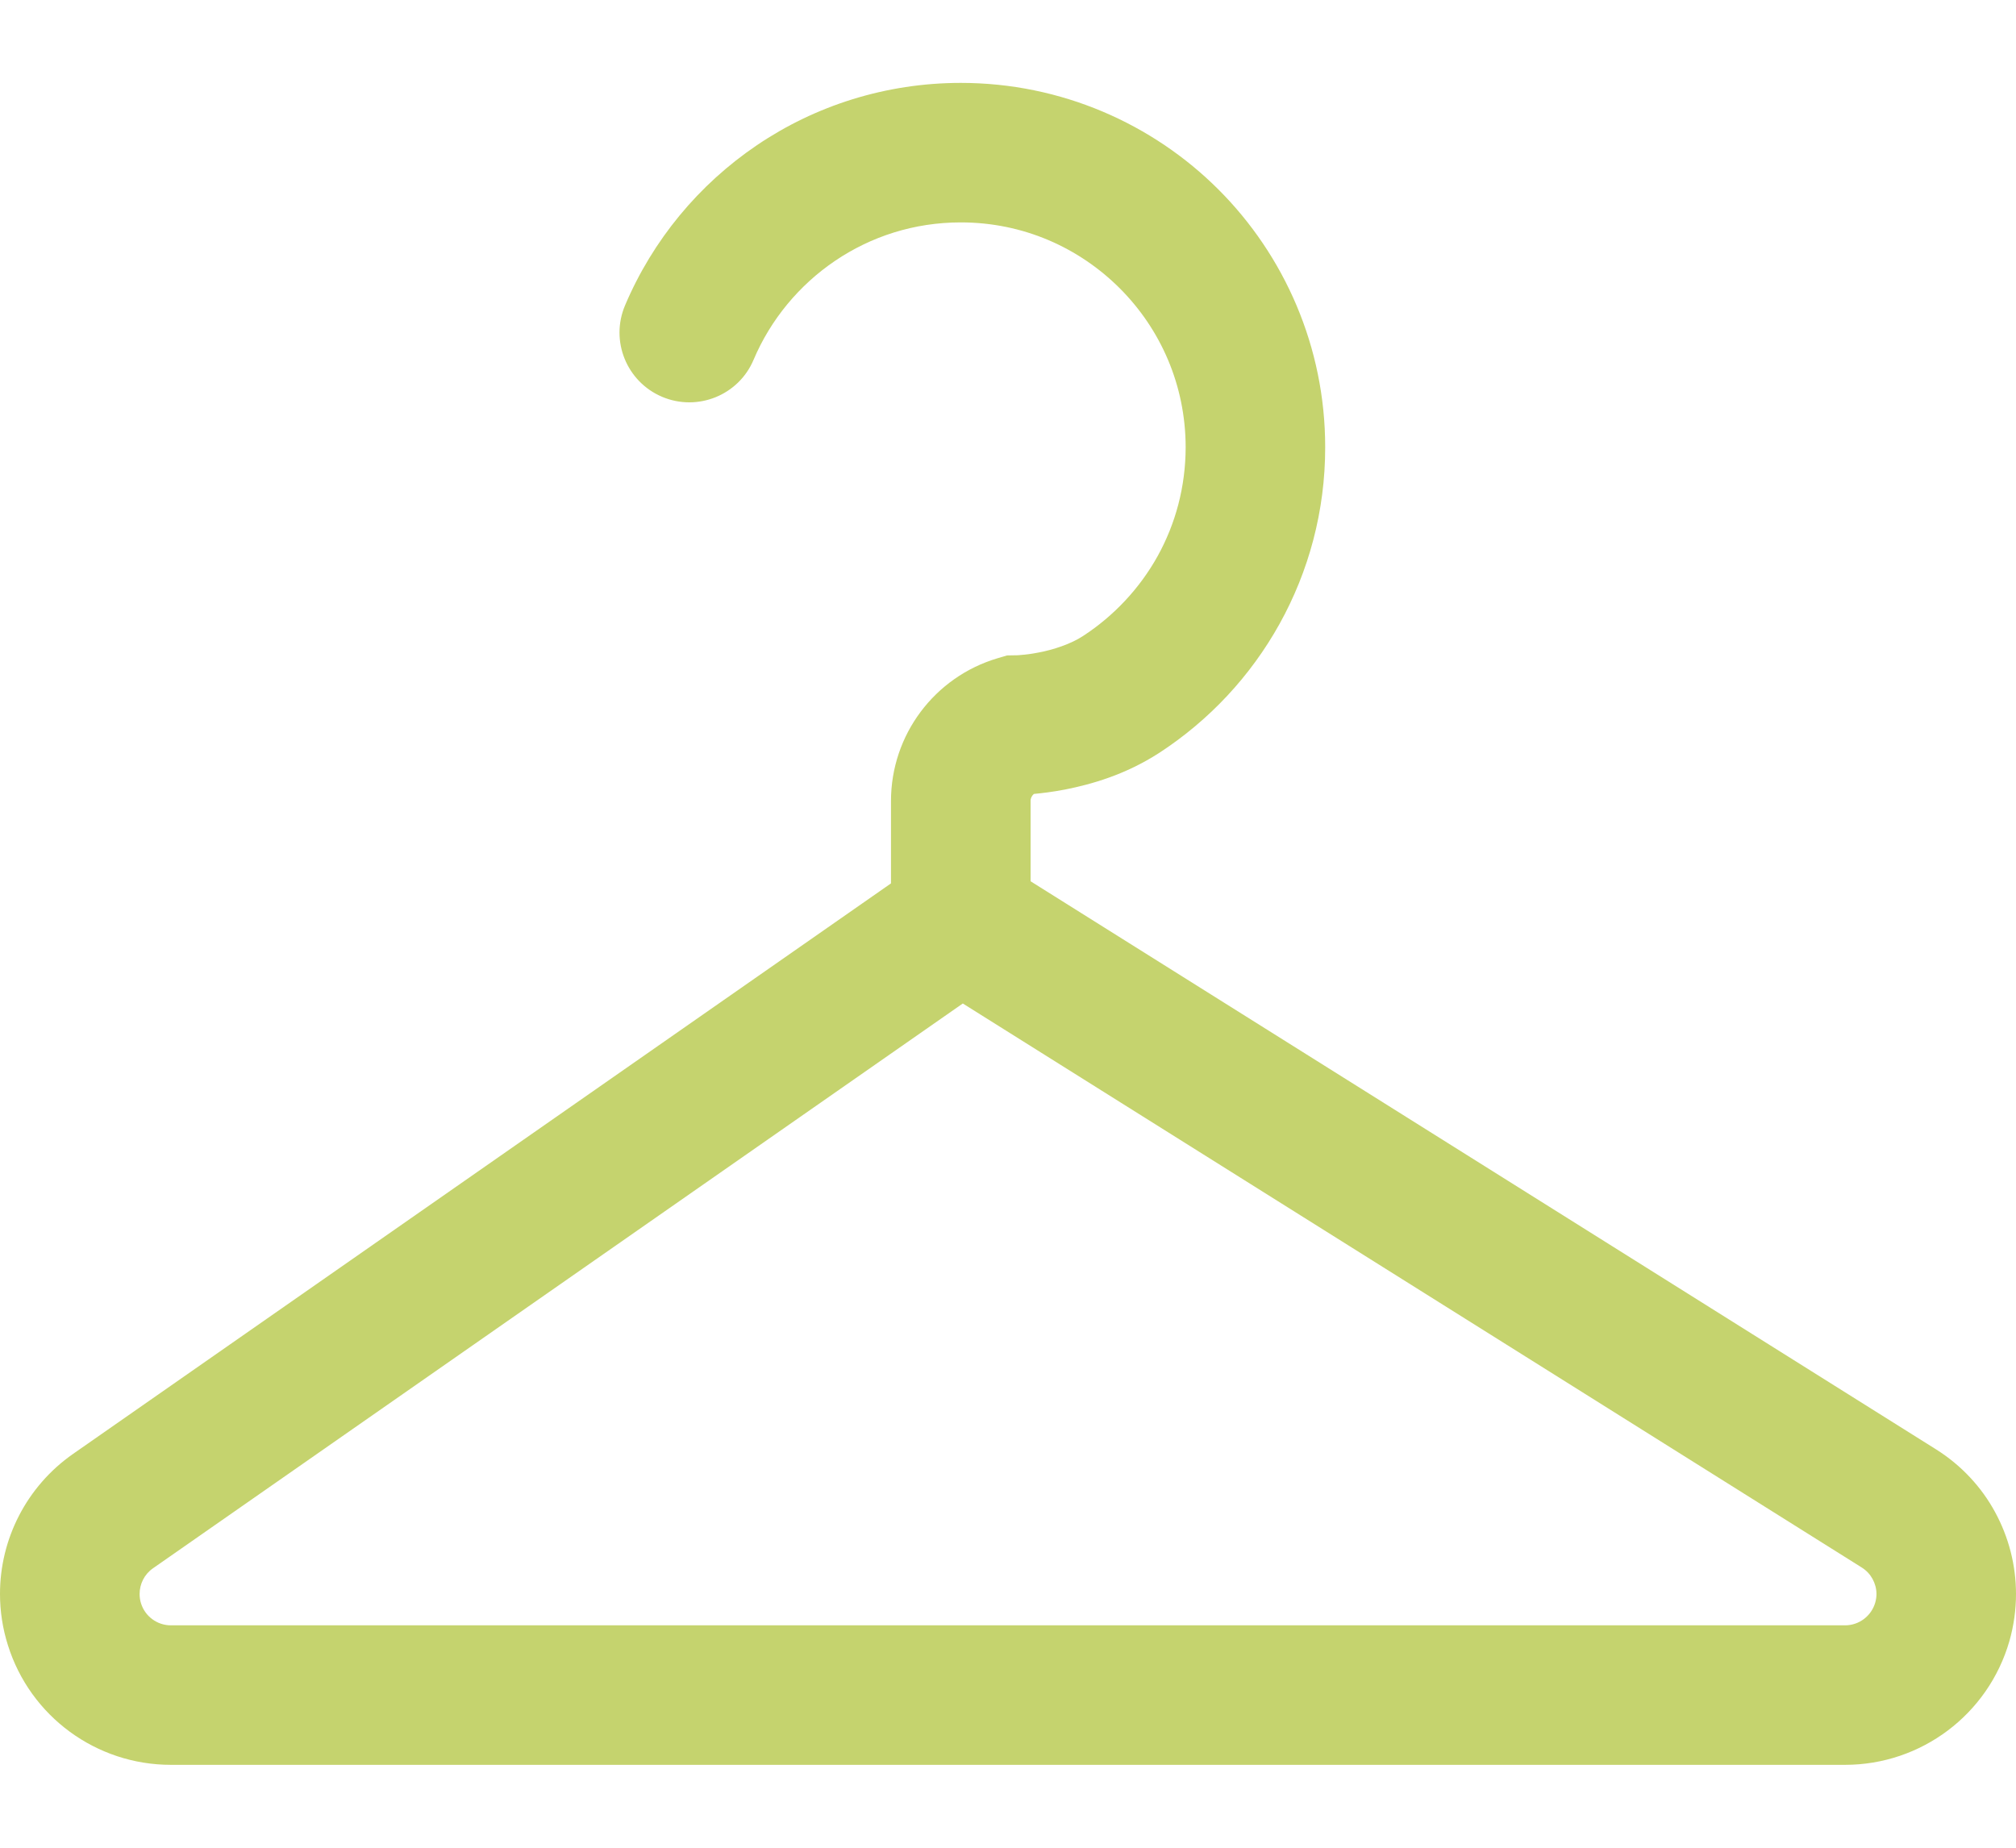 <svg width="24" height="22" viewBox="0 0 24 22" fill="none" xmlns="http://www.w3.org/2000/svg">
<path d="M23.75 18.002C23.588 17.704 23.348 17.445 23.047 17.256L12.269 10.493V9.537C12.268 9.504 12.284 9.474 12.308 9.453C12.404 9.444 12.532 9.429 12.682 9.4C12.989 9.339 13.393 9.227 13.799 8.965C14.394 8.578 14.887 8.051 15.233 7.428C15.579 6.805 15.777 6.085 15.776 5.325C15.777 4.13 15.289 3.04 14.506 2.257C13.723 1.474 12.633 0.987 11.438 0.987C10.543 0.987 9.703 1.26 9.012 1.728C8.32 2.196 7.771 2.857 7.441 3.636C7.262 4.059 7.46 4.546 7.883 4.725C8.305 4.903 8.793 4.706 8.971 4.284C9.174 3.804 9.515 3.394 9.942 3.105C10.37 2.816 10.881 2.648 11.438 2.648C12.18 2.648 12.844 2.947 13.331 3.433C13.816 3.919 14.114 4.584 14.115 5.325C14.114 5.799 13.994 6.237 13.781 6.622C13.568 7.005 13.261 7.333 12.894 7.572C12.751 7.667 12.538 7.737 12.365 7.769C12.28 7.786 12.205 7.795 12.157 7.798C12.132 7.801 12.115 7.802 12.105 7.802H12.101L11.988 7.804L11.877 7.837C11.124 8.06 10.607 8.751 10.607 9.537V10.518L0.871 17.31L0.871 17.31C0.315 17.698 -0.001 18.327 6.31371e-07 18.979C6.31371e-07 19.183 0.031 19.389 0.094 19.588C0.36 20.437 1.146 21.013 2.034 21.013H21.965C22.872 21.013 23.669 20.413 23.921 19.541V19.541C23.974 19.355 24 19.166 24 18.979C24 18.634 23.912 18.299 23.75 18.002ZM22.324 19.082V19.082C22.278 19.241 22.132 19.352 21.965 19.352H2.034C1.871 19.352 1.727 19.245 1.679 19.091C1.667 19.053 1.662 19.016 1.662 18.979C1.662 18.859 1.719 18.744 1.821 18.673H1.821L11.462 11.948L22.163 18.663C22.22 18.699 22.262 18.745 22.292 18.799C22.322 18.854 22.339 18.916 22.339 18.979C22.339 19.013 22.334 19.047 22.324 19.082Z" fill="#C5D36E"/>
</svg>
